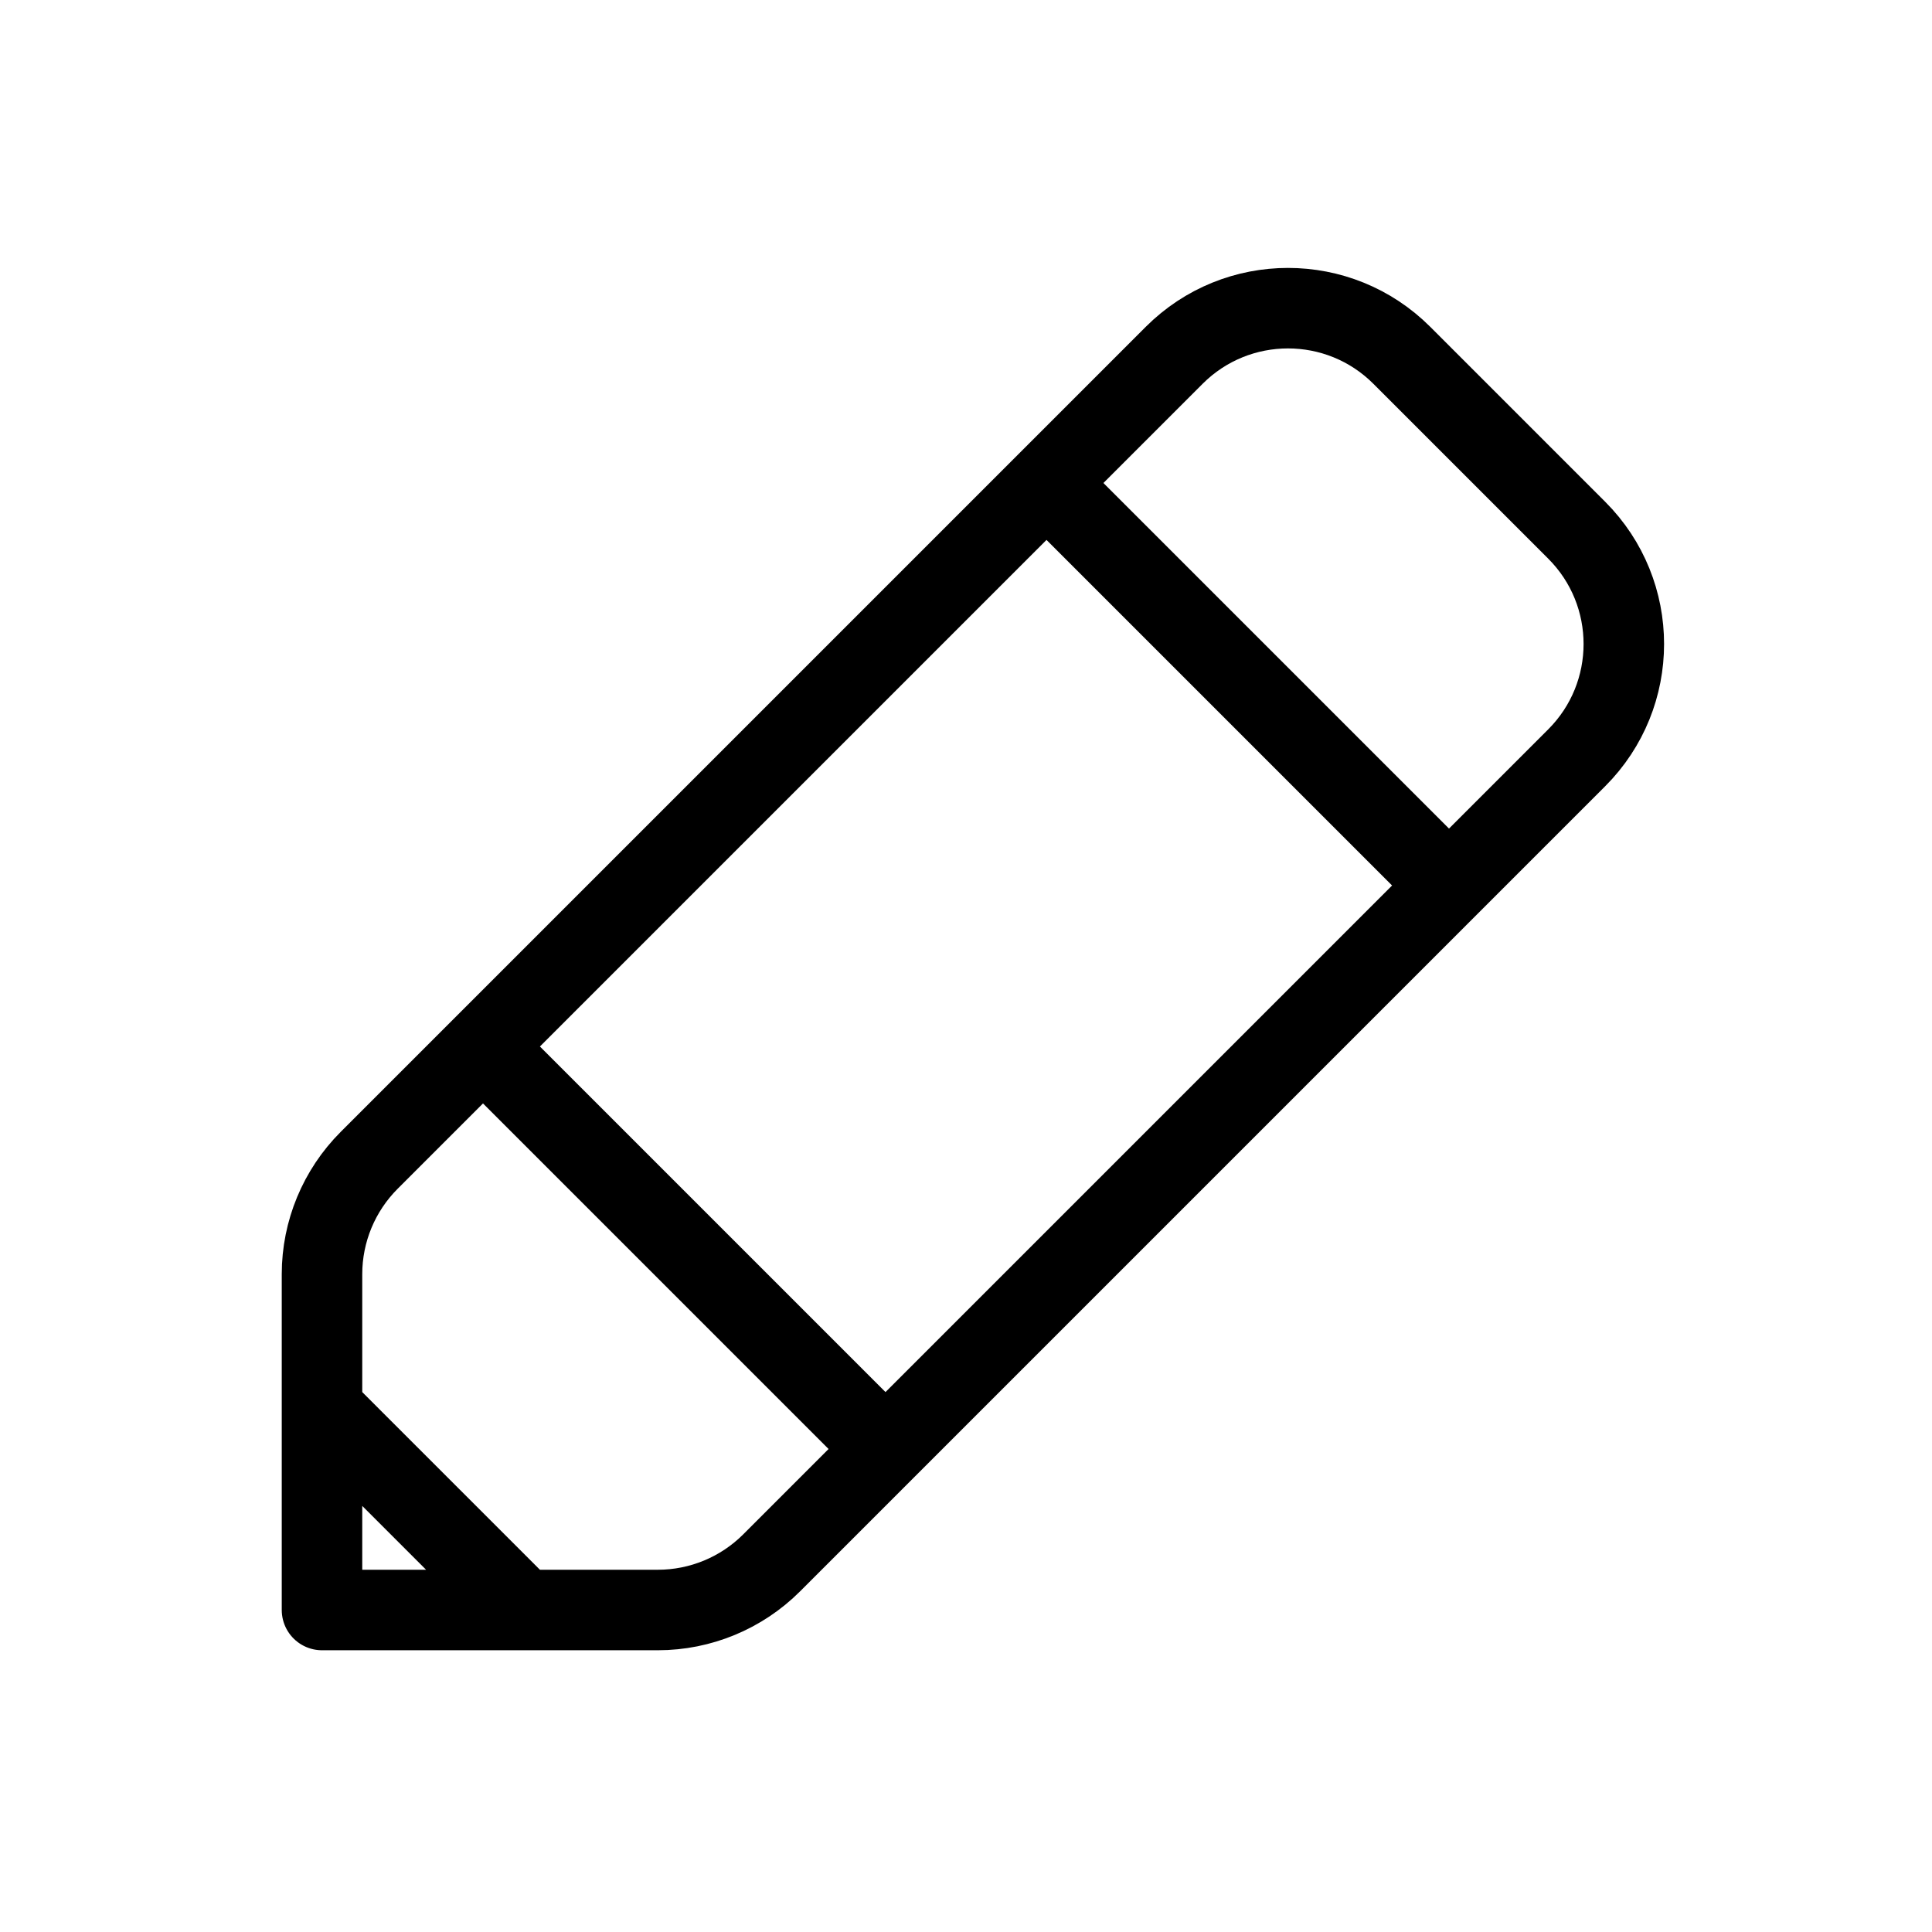 <svg width="24" height="24" viewBox="0 0 24 24" fill="none" xmlns="http://www.w3.org/2000/svg">
<path d="M11 18L9.586 19.414C9.211 19.789 8.702 20 8.172 20H6.5M11 18L18 11M11 18L6 13M6 13L4.586 14.414C4.211 14.789 4 15.298 4 15.828V17.5M6 13L13 6M13 6L14.586 4.414C15.367 3.633 16.633 3.633 17.414 4.414L19.586 6.586C20.367 7.367 20.367 8.633 19.586 9.414L18 11M13 6L18 11M6.5 20H4V17.5M6.5 20L4 17.5" stroke="black" stroke-linecap="round" stroke-linejoin="round"/>
</svg>
